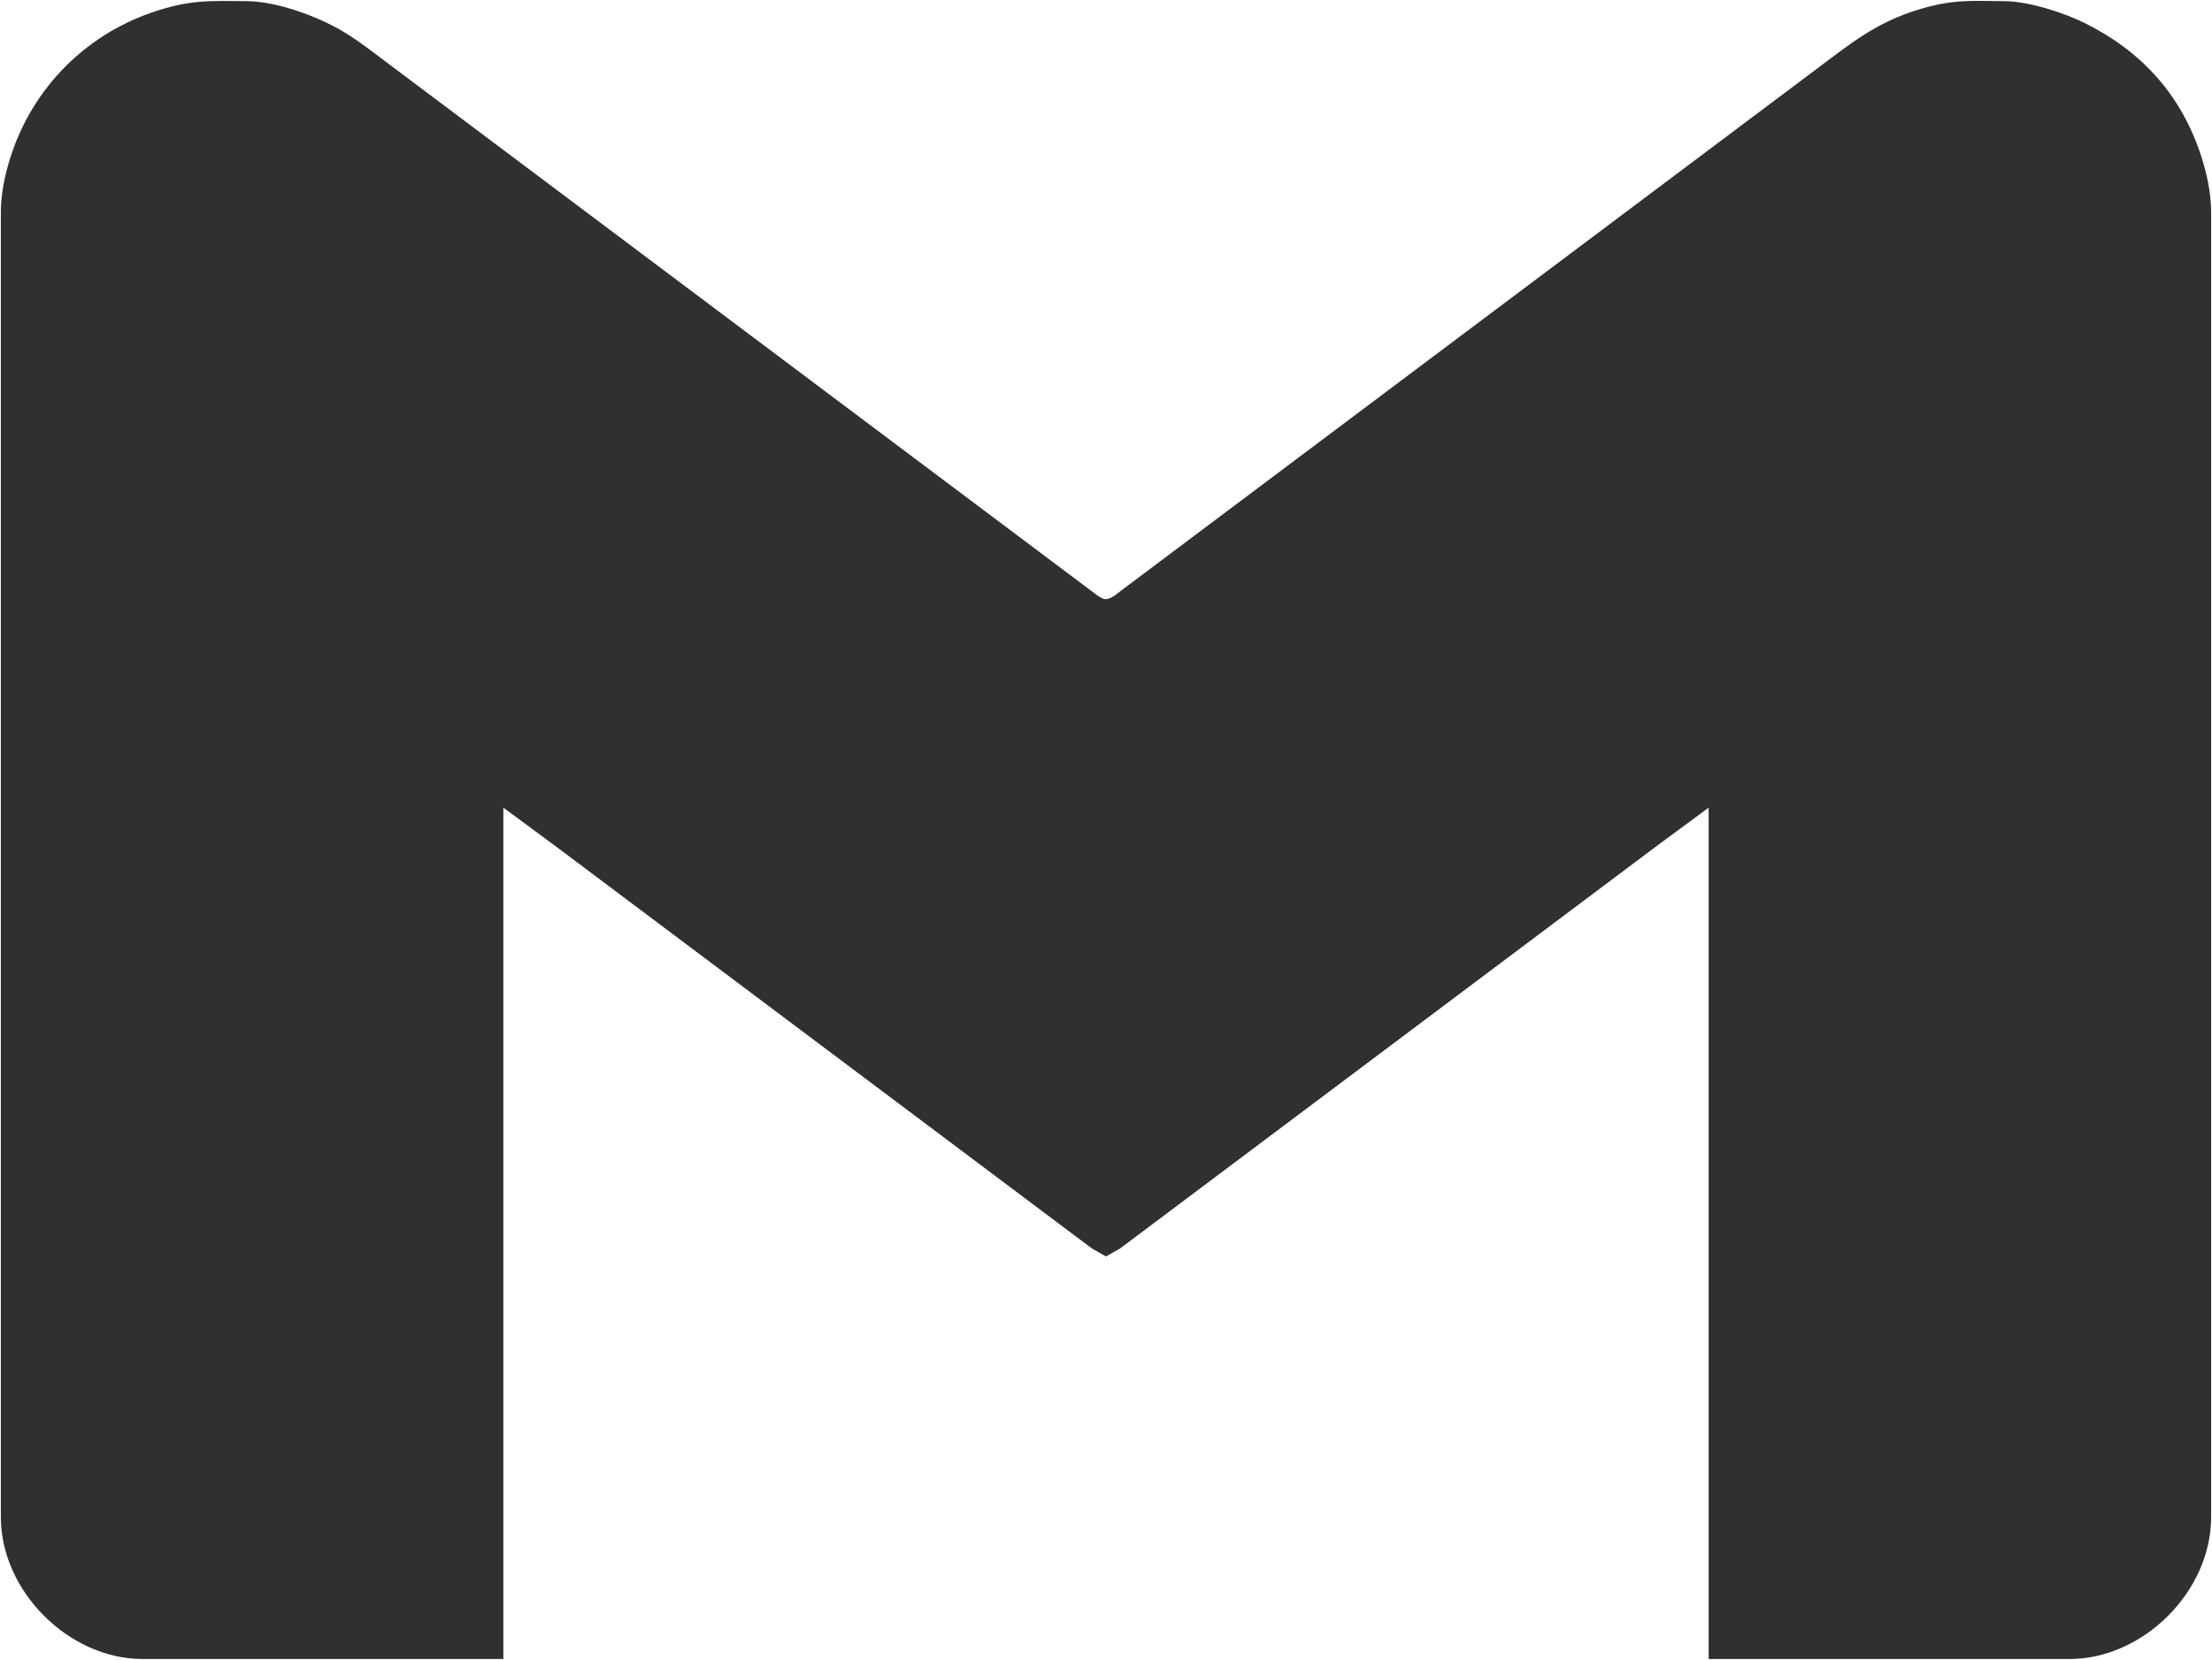 <svg xmlns="http://www.w3.org/2000/svg" viewBox="-0.5 -0.69 1281 961.19">
  <path id="gmail" fill="#303030" stroke="none" stroke-width="1"
    d="M 291.00,960.00            C 291.00,960.00 82.00,960.00 82.00,960.00              39.29,959.93 0.07,920.71 0.00,878.00              0.00,878.00 0.00,398.00 0.00,398.00              0.00,398.00 0.00,122.00 0.00,122.00              0.02,111.02 2.56,99.41 6.00,89.00              18.78,50.33 48.43,20.15 87.00,6.69              108.77,-0.90 120.63,-0.26 143.00,0.00              160.03,0.20 183.45,8.79 198.00,17.45              207.47,23.09 216.20,30.03 225.00,36.63              225.00,36.63 273.00,72.63 273.00,72.63              273.00,72.63 540.00,272.87 540.00,272.87              540.00,272.87 610.00,325.37 610.00,325.37              610.00,325.37 630.00,340.37 630.00,340.37              632.02,341.89 636.73,345.75 639.00,346.19              642.37,346.84 646.44,343.04 649.00,341.13              649.00,341.13 671.00,324.63 671.00,324.63              671.00,324.63 762.00,256.37 762.00,256.37              762.00,256.37 1001.00,77.13 1001.00,77.13              1001.00,77.13 1053.00,38.13 1053.00,38.13              1072.34,23.62 1086.34,12.36 1110.00,5.02              1129.97,-1.16 1140.60,-0.23 1161.00,0.00              1174.55,0.16 1194.87,6.70 1207.00,12.75              1239.82,29.13 1262.46,54.07 1274.00,89.00              1277.44,99.41 1279.98,111.02 1280.00,122.00              1280.00,122.00 1280.00,768.00 1280.00,768.00              1280.00,768.00 1280.00,878.00 1280.00,878.00              1279.93,920.80 1240.80,959.93 1198.00,960.00              1198.00,960.00 989.00,960.00 989.00,960.00              989.00,960.00 989.00,467.00 989.00,467.00              989.00,467.00 957.00,490.63 957.00,490.63              957.00,490.63 901.00,532.63 901.00,532.63              901.00,532.63 732.00,659.37 732.00,659.37              732.00,659.37 665.00,709.63 665.00,709.63              665.00,709.63 648.00,722.37 648.00,722.37              648.00,722.37 640.00,726.88 640.00,726.88              640.00,726.88 632.00,722.37 632.00,722.37              632.00,722.37 615.00,709.63 615.00,709.63              615.00,709.63 548.00,659.37 548.00,659.37              548.00,659.37 379.00,532.63 379.00,532.63              379.00,532.63 323.00,490.63 323.00,490.63              323.00,490.63 291.00,467.00 291.00,467.00              291.00,467.00 291.00,960.00 291.00,960.00 Z" />
</svg>